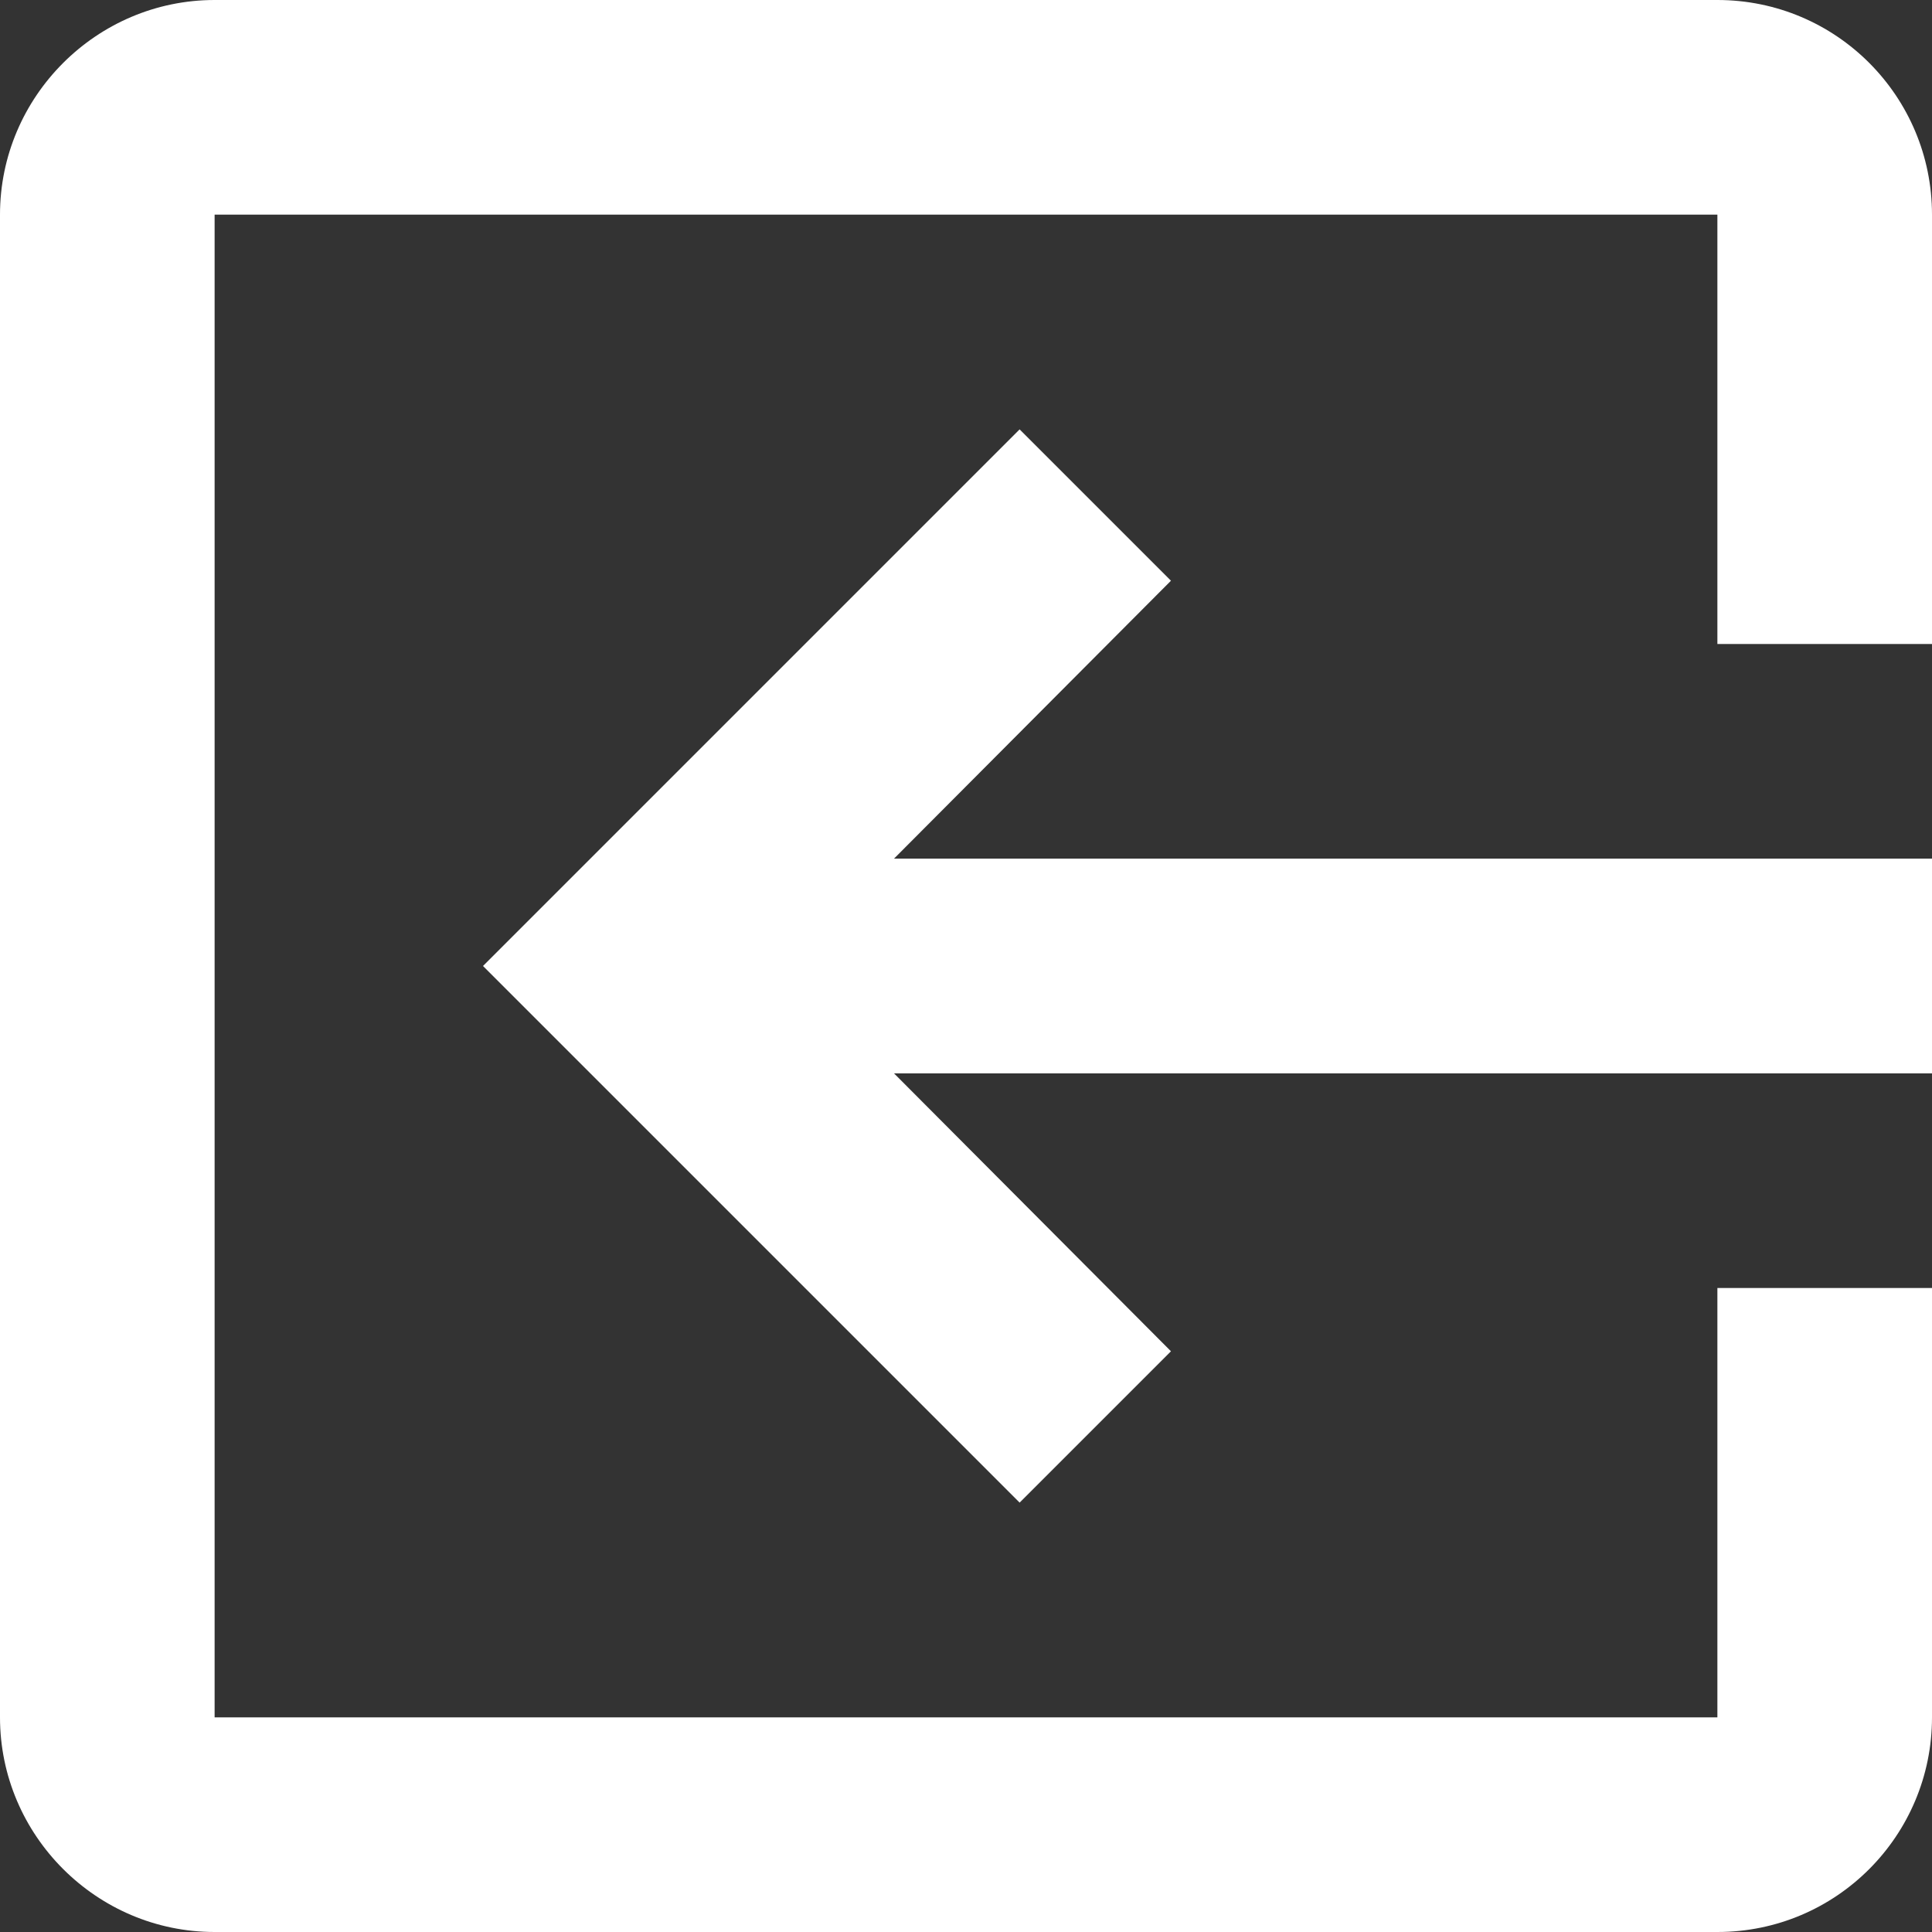 <svg width="12" height="12" viewBox="0 0 12 12" fill="none" xmlns="http://www.w3.org/2000/svg">
<rect x="0" y="0" width="12" height="12" fill="#333333" stroke="none"/>
<path d="M7.273 8.393L6.333 9.333L3 6L6.333 2.667L7.273 3.607L5.553 5.333L12 5.333L12 6.667L5.553 6.667L7.273 8.393ZM1.333 1.86502e-06L10.667 2.33127e-07C11.407 1.03742e-07 12 0.6 12 1.333L12 4L10.667 4L10.667 1.333L1.333 1.333L1.333 10.667L10.667 10.667L10.667 8L12 8L12 10.667C12 11.4 11.407 12 10.667 12L1.333 12C0.6 12 1.99324e-06 11.4 1.86502e-06 10.667L2.33127e-07 1.333C1.04907e-07 0.6 0.6 1.99324e-06 1.333 1.86502e-06Z" fill="white"/>
</svg>
